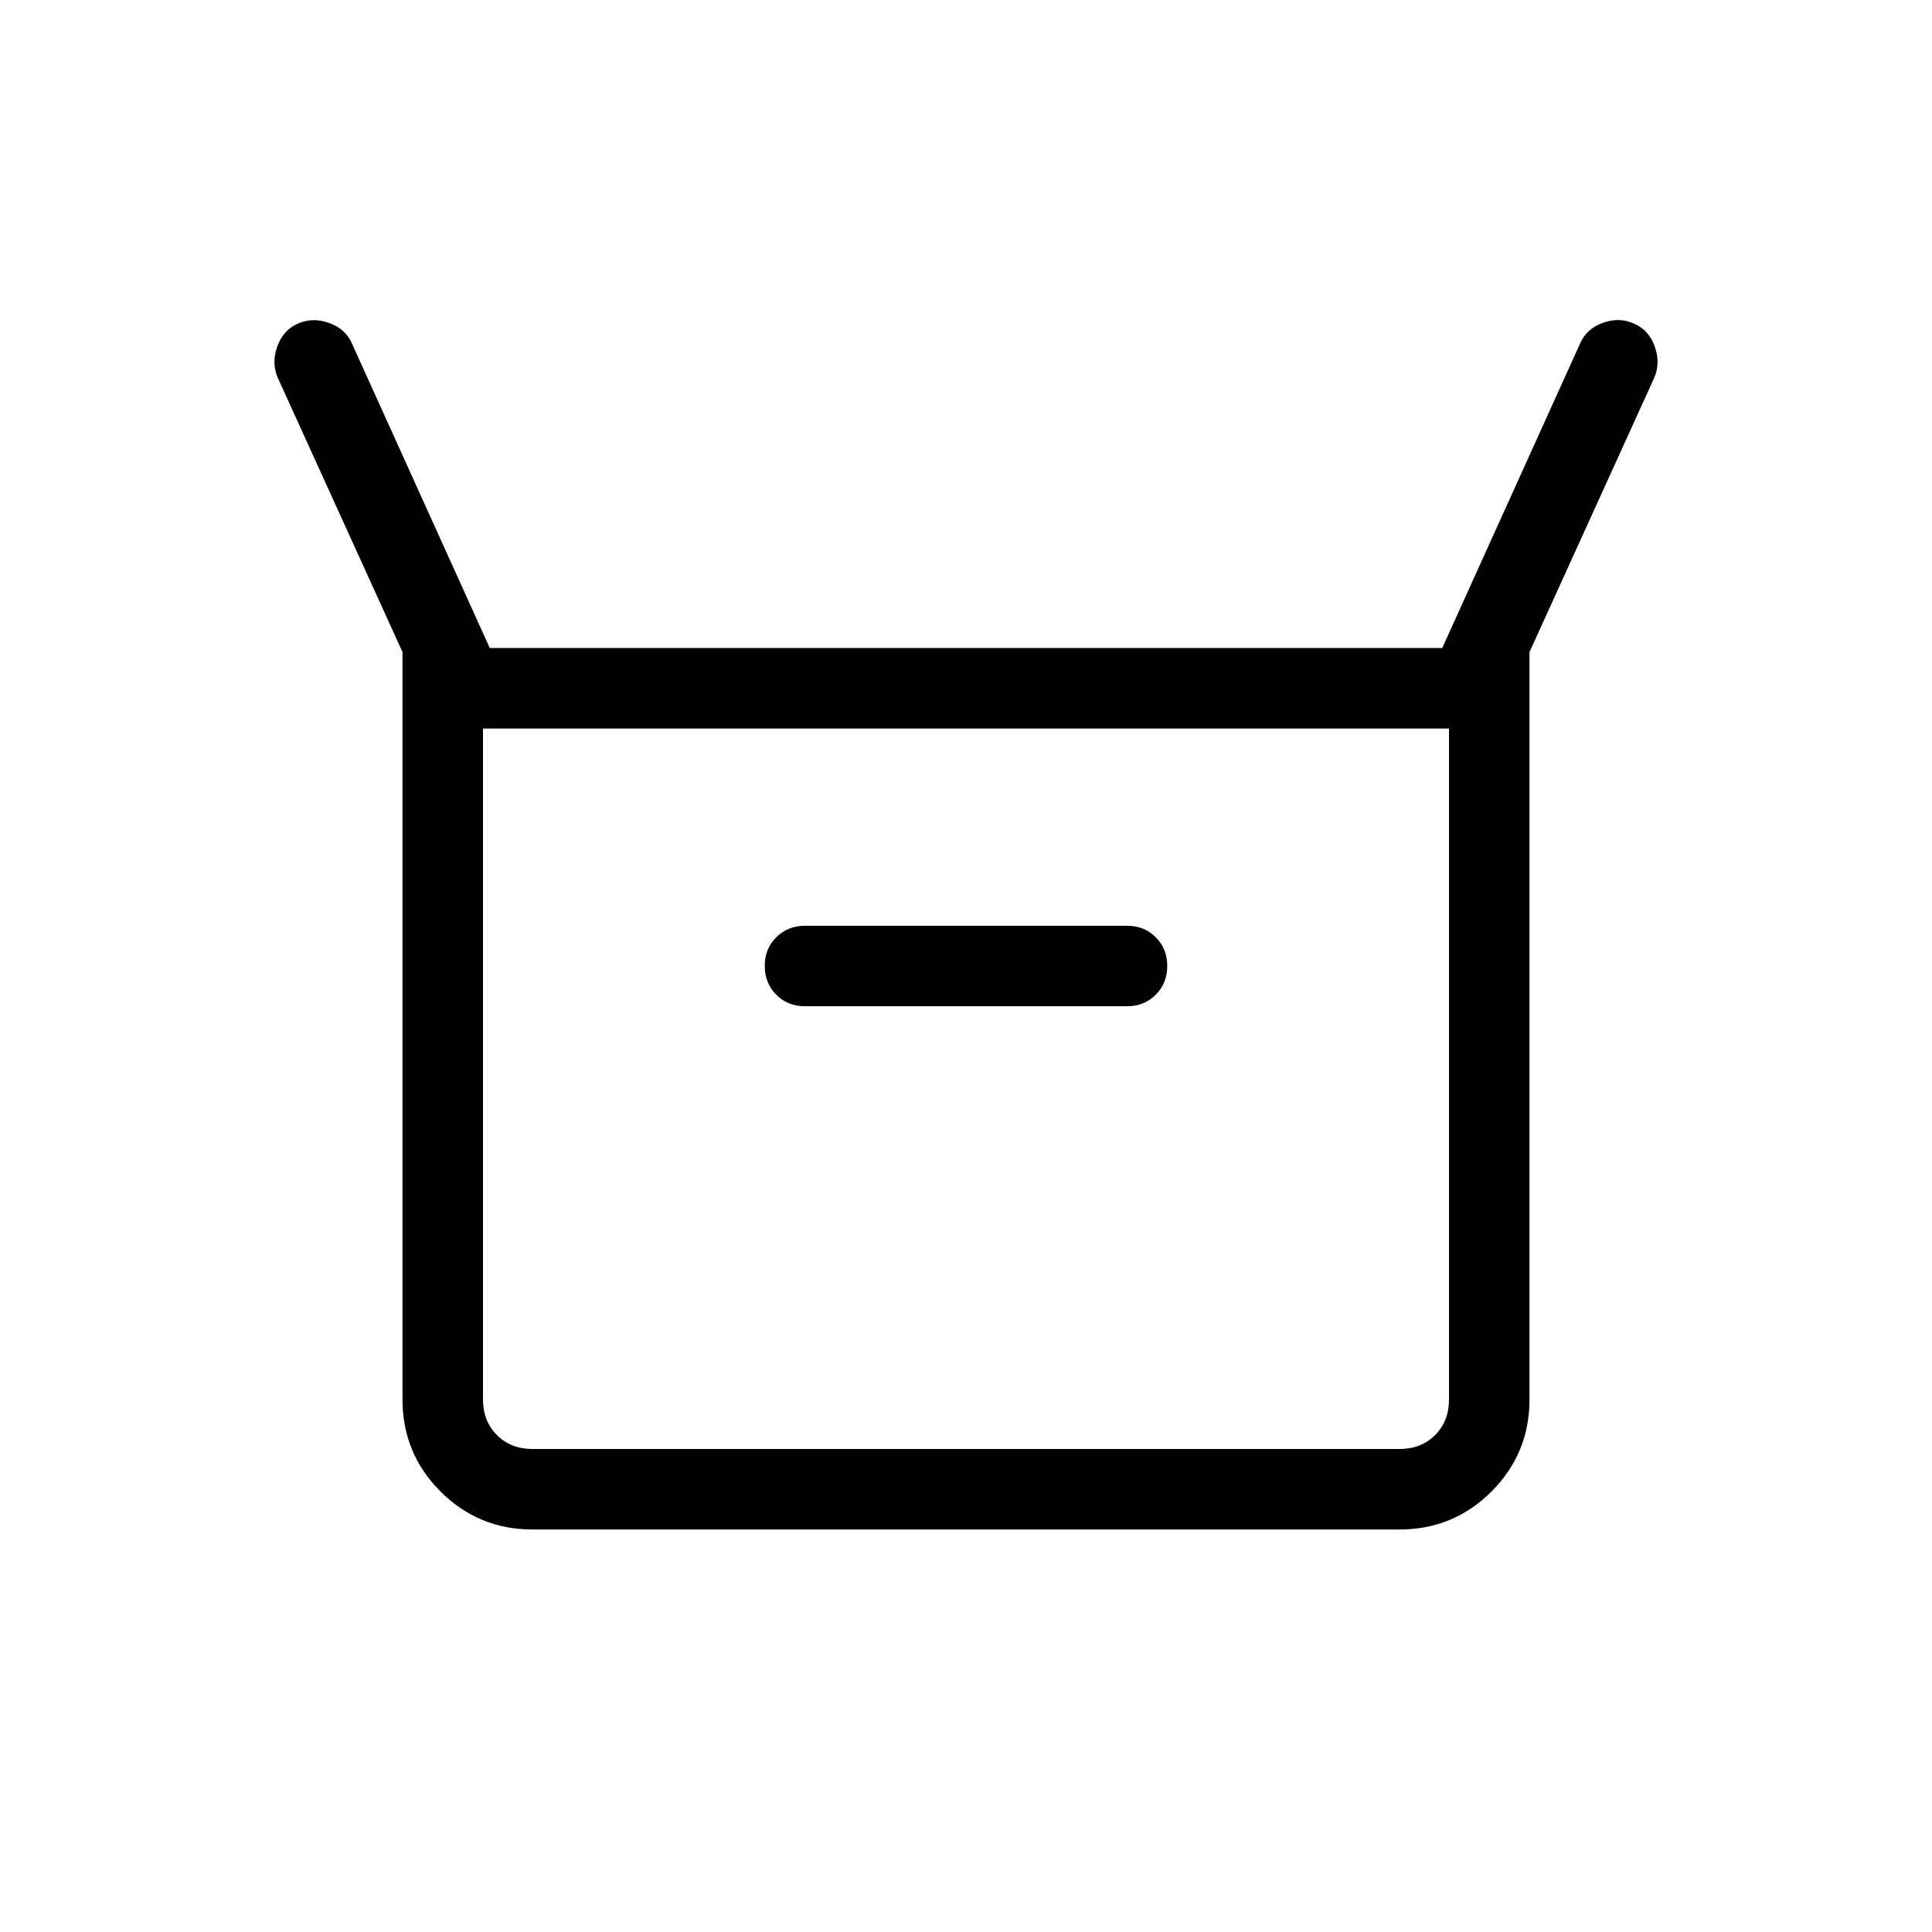 <svg xmlns="http://www.w3.org/2000/svg" width="3em" height="3em" viewBox="0 0 24 24"><path fill="currentColor" d="M5 17.385V8.1L3.45 4.692q-.079-.183-.006-.387T3.7 4.02t.388-.008t.283.253L6.084 8.05h11.832l1.713-3.784q.079-.183.283-.256q.205-.073.388.011q.183.079.256.284t-.006.387L19 8.1v9.285q0 .67-.472 1.143q-.472.472-1.143.472H6.615q-.67 0-1.143-.472Q5 18.056 5 17.385m5-4.885h4q.214 0 .357-.143T14.5 12t-.143-.357T14 11.5h-4q-.213 0-.357.143T9.5 12t.143.357t.357.143M6.616 18h10.769q.269 0 .442-.173t.173-.442V9.05H6v8.335q0 .269.173.442t.443.173M6 18V9.05z"/></svg>